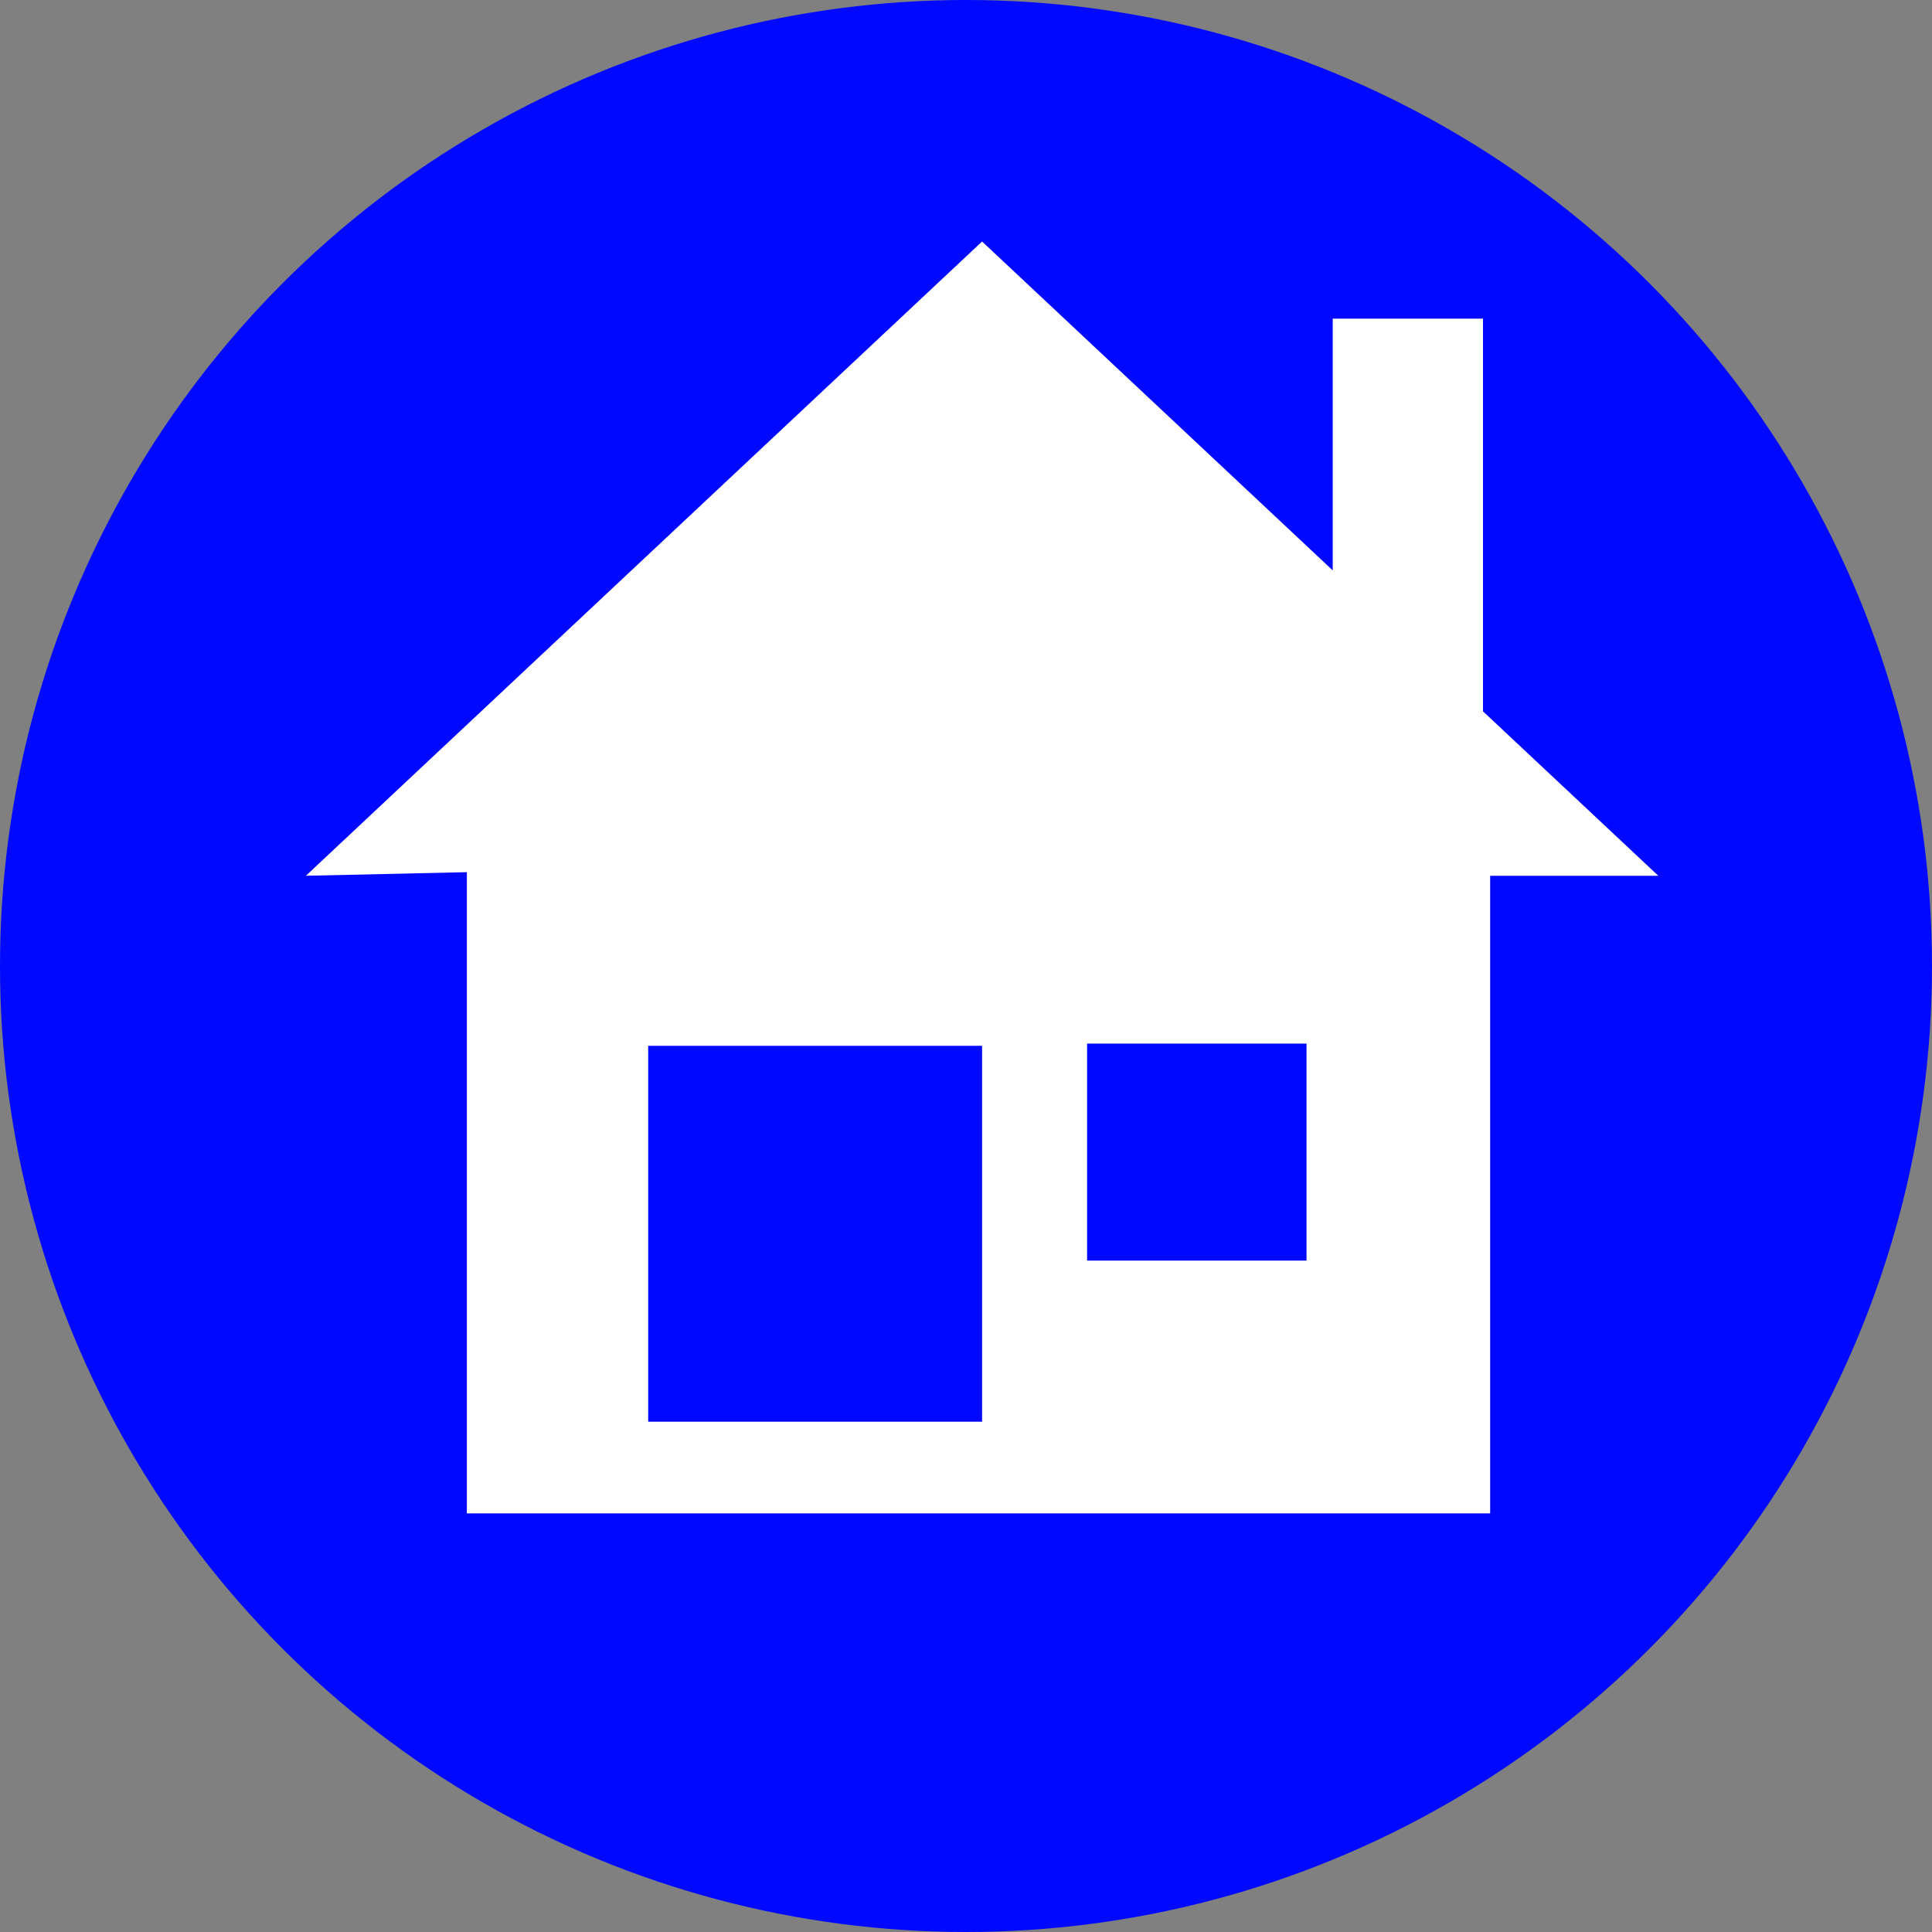 <svg width="120" height="120" xmlns="http://www.w3.org/2000/svg">
 <rect width="100%" height="100%" fill="#808080" stroke="none"/>
 <g>
  <title>Layer 1</title>
  <ellipse ry="60" rx="60" id="svg_5" cy="60" cx="60" stroke="#000" fill="#0008ff" stroke-width="0"/>
  <path fill="#ffffff" stroke-width="0" d="m103,54.395l-10.888,-10.212l0,-24.39l-9.334,0l0,15.635l-21.779,-20.428l-42,39.395l9.999,-0.223l0,39.829l63.558,0l0,-39.605l10.443,0l-0,0zm-42,33.909l-20.74,0l0,-23.346l20.74,0l0,23.346zm20.15,-10.005l-13.629,0l0,-13.481l13.629,0l0,13.481z" id="svg_3" stroke="#000"/>
 </g>

</svg>